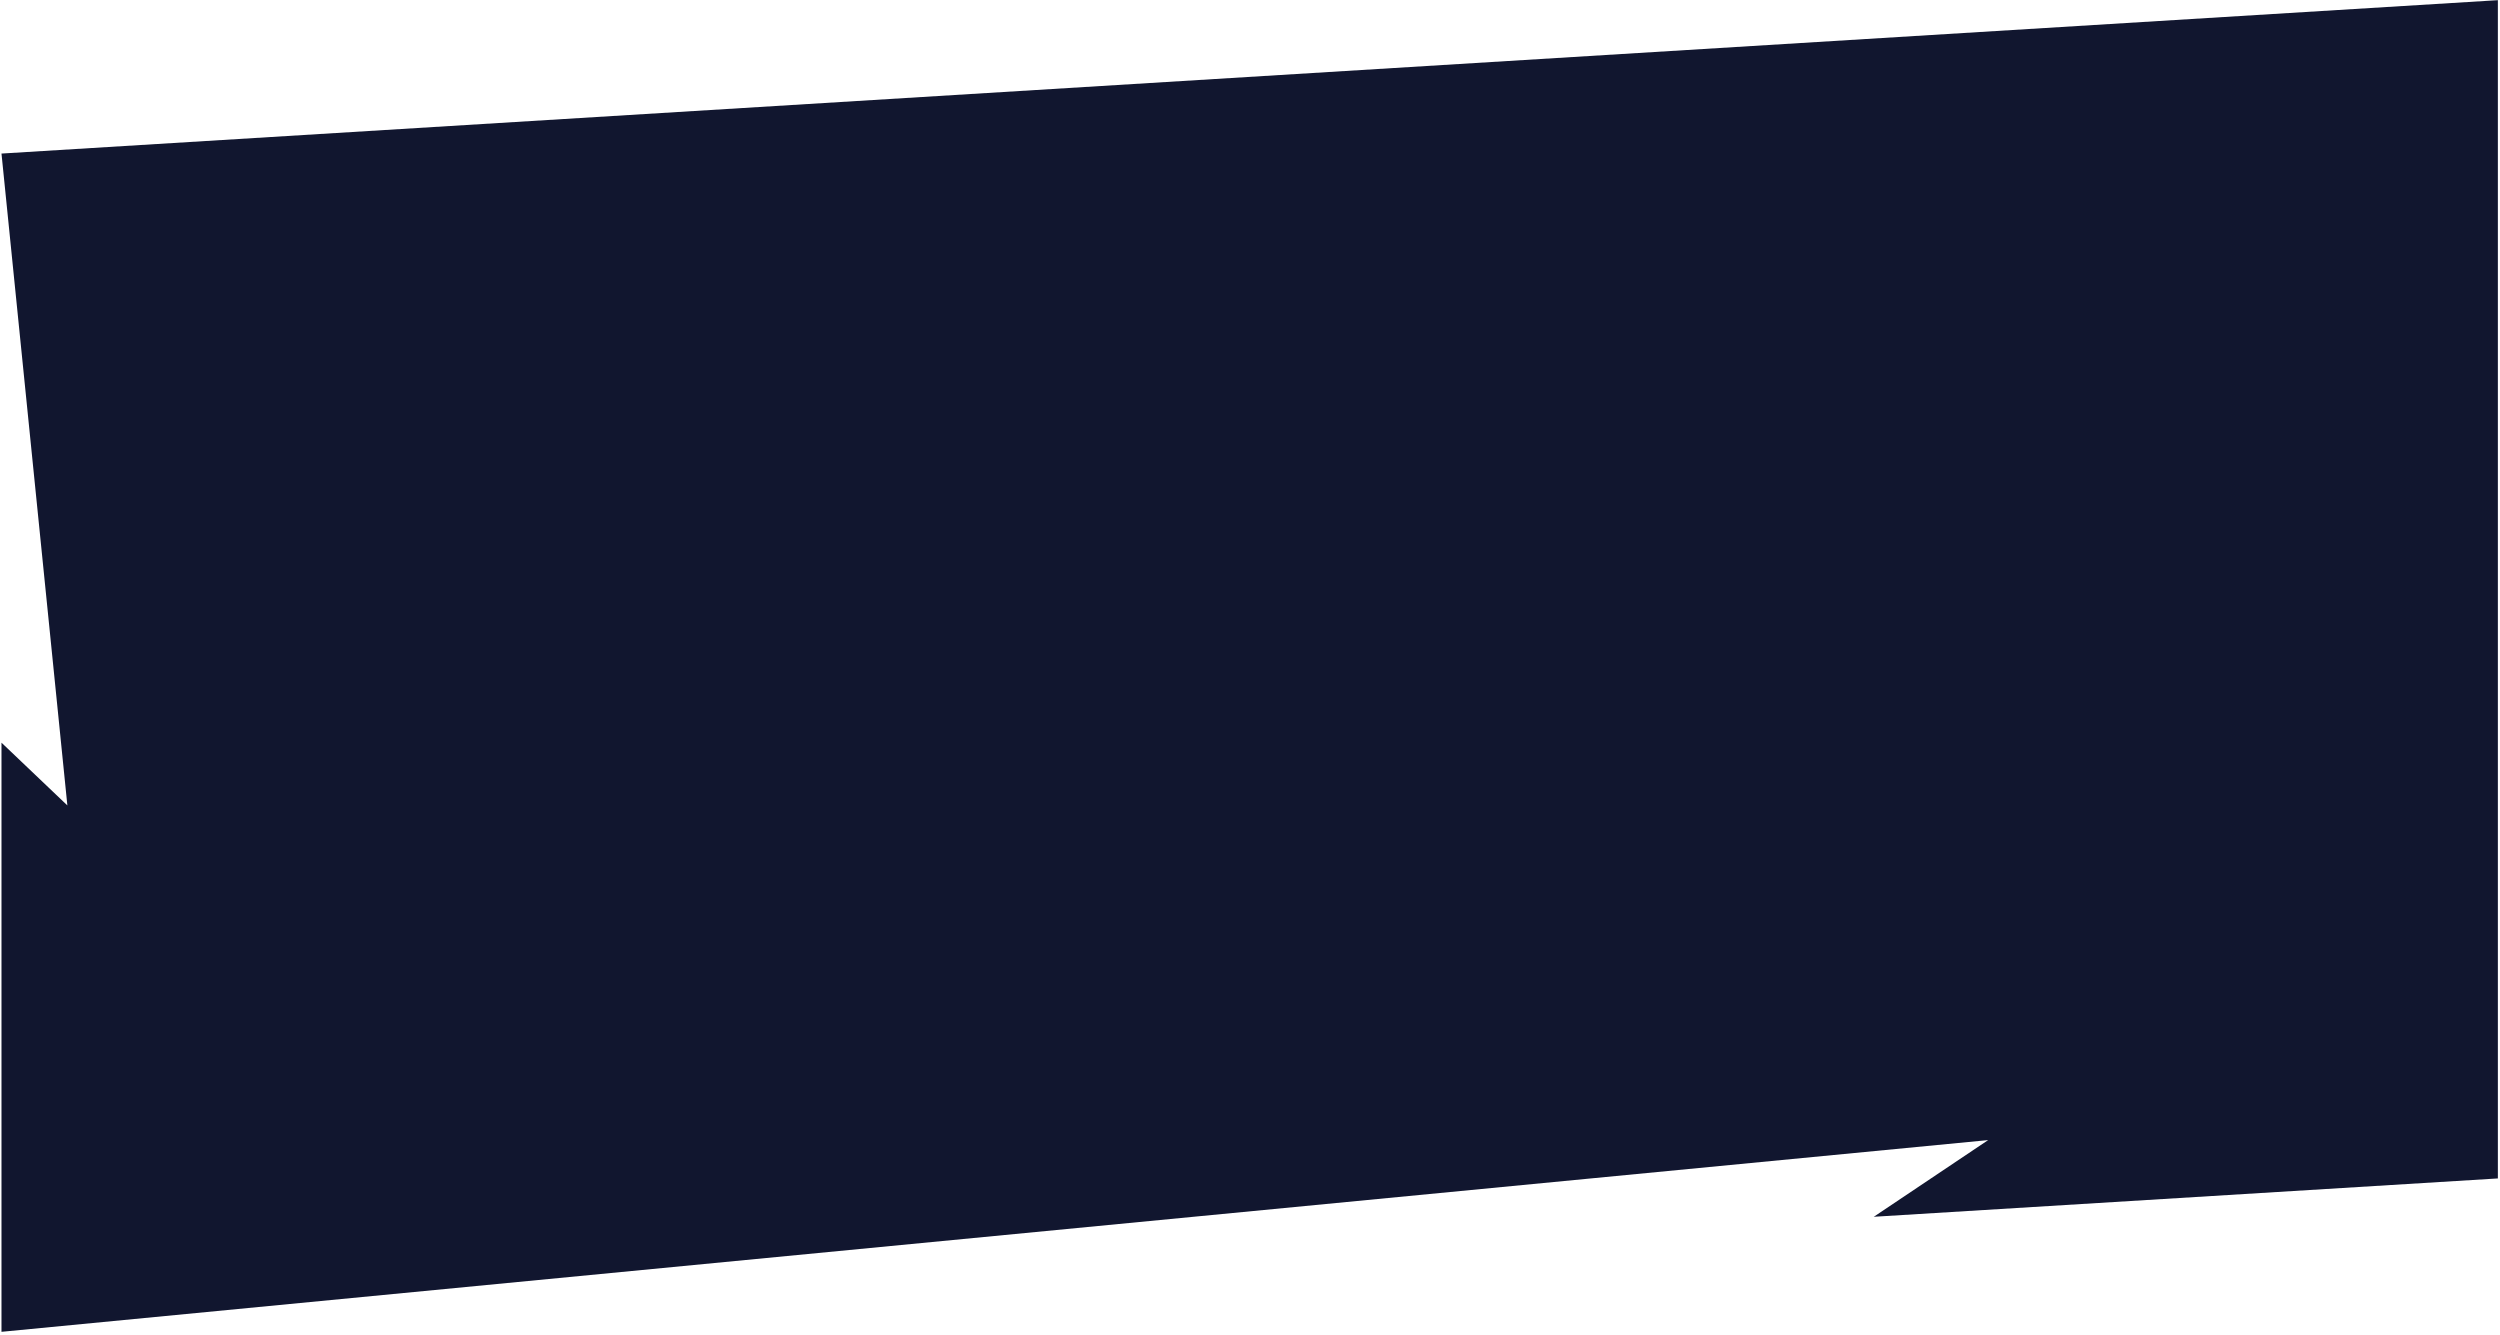 <svg fill="none" height="368" viewBox="0 0 689 368" width="689" xmlns="http://www.w3.org/2000/svg"><path d="m.41 42.321 344-21.136 344-21.136v162.364 151.796 5.284 5.284l-172 10.568 31.533-21.136-547.533 52.84v-162.364l18.156 17.294z" fill="#11162f"/></svg>